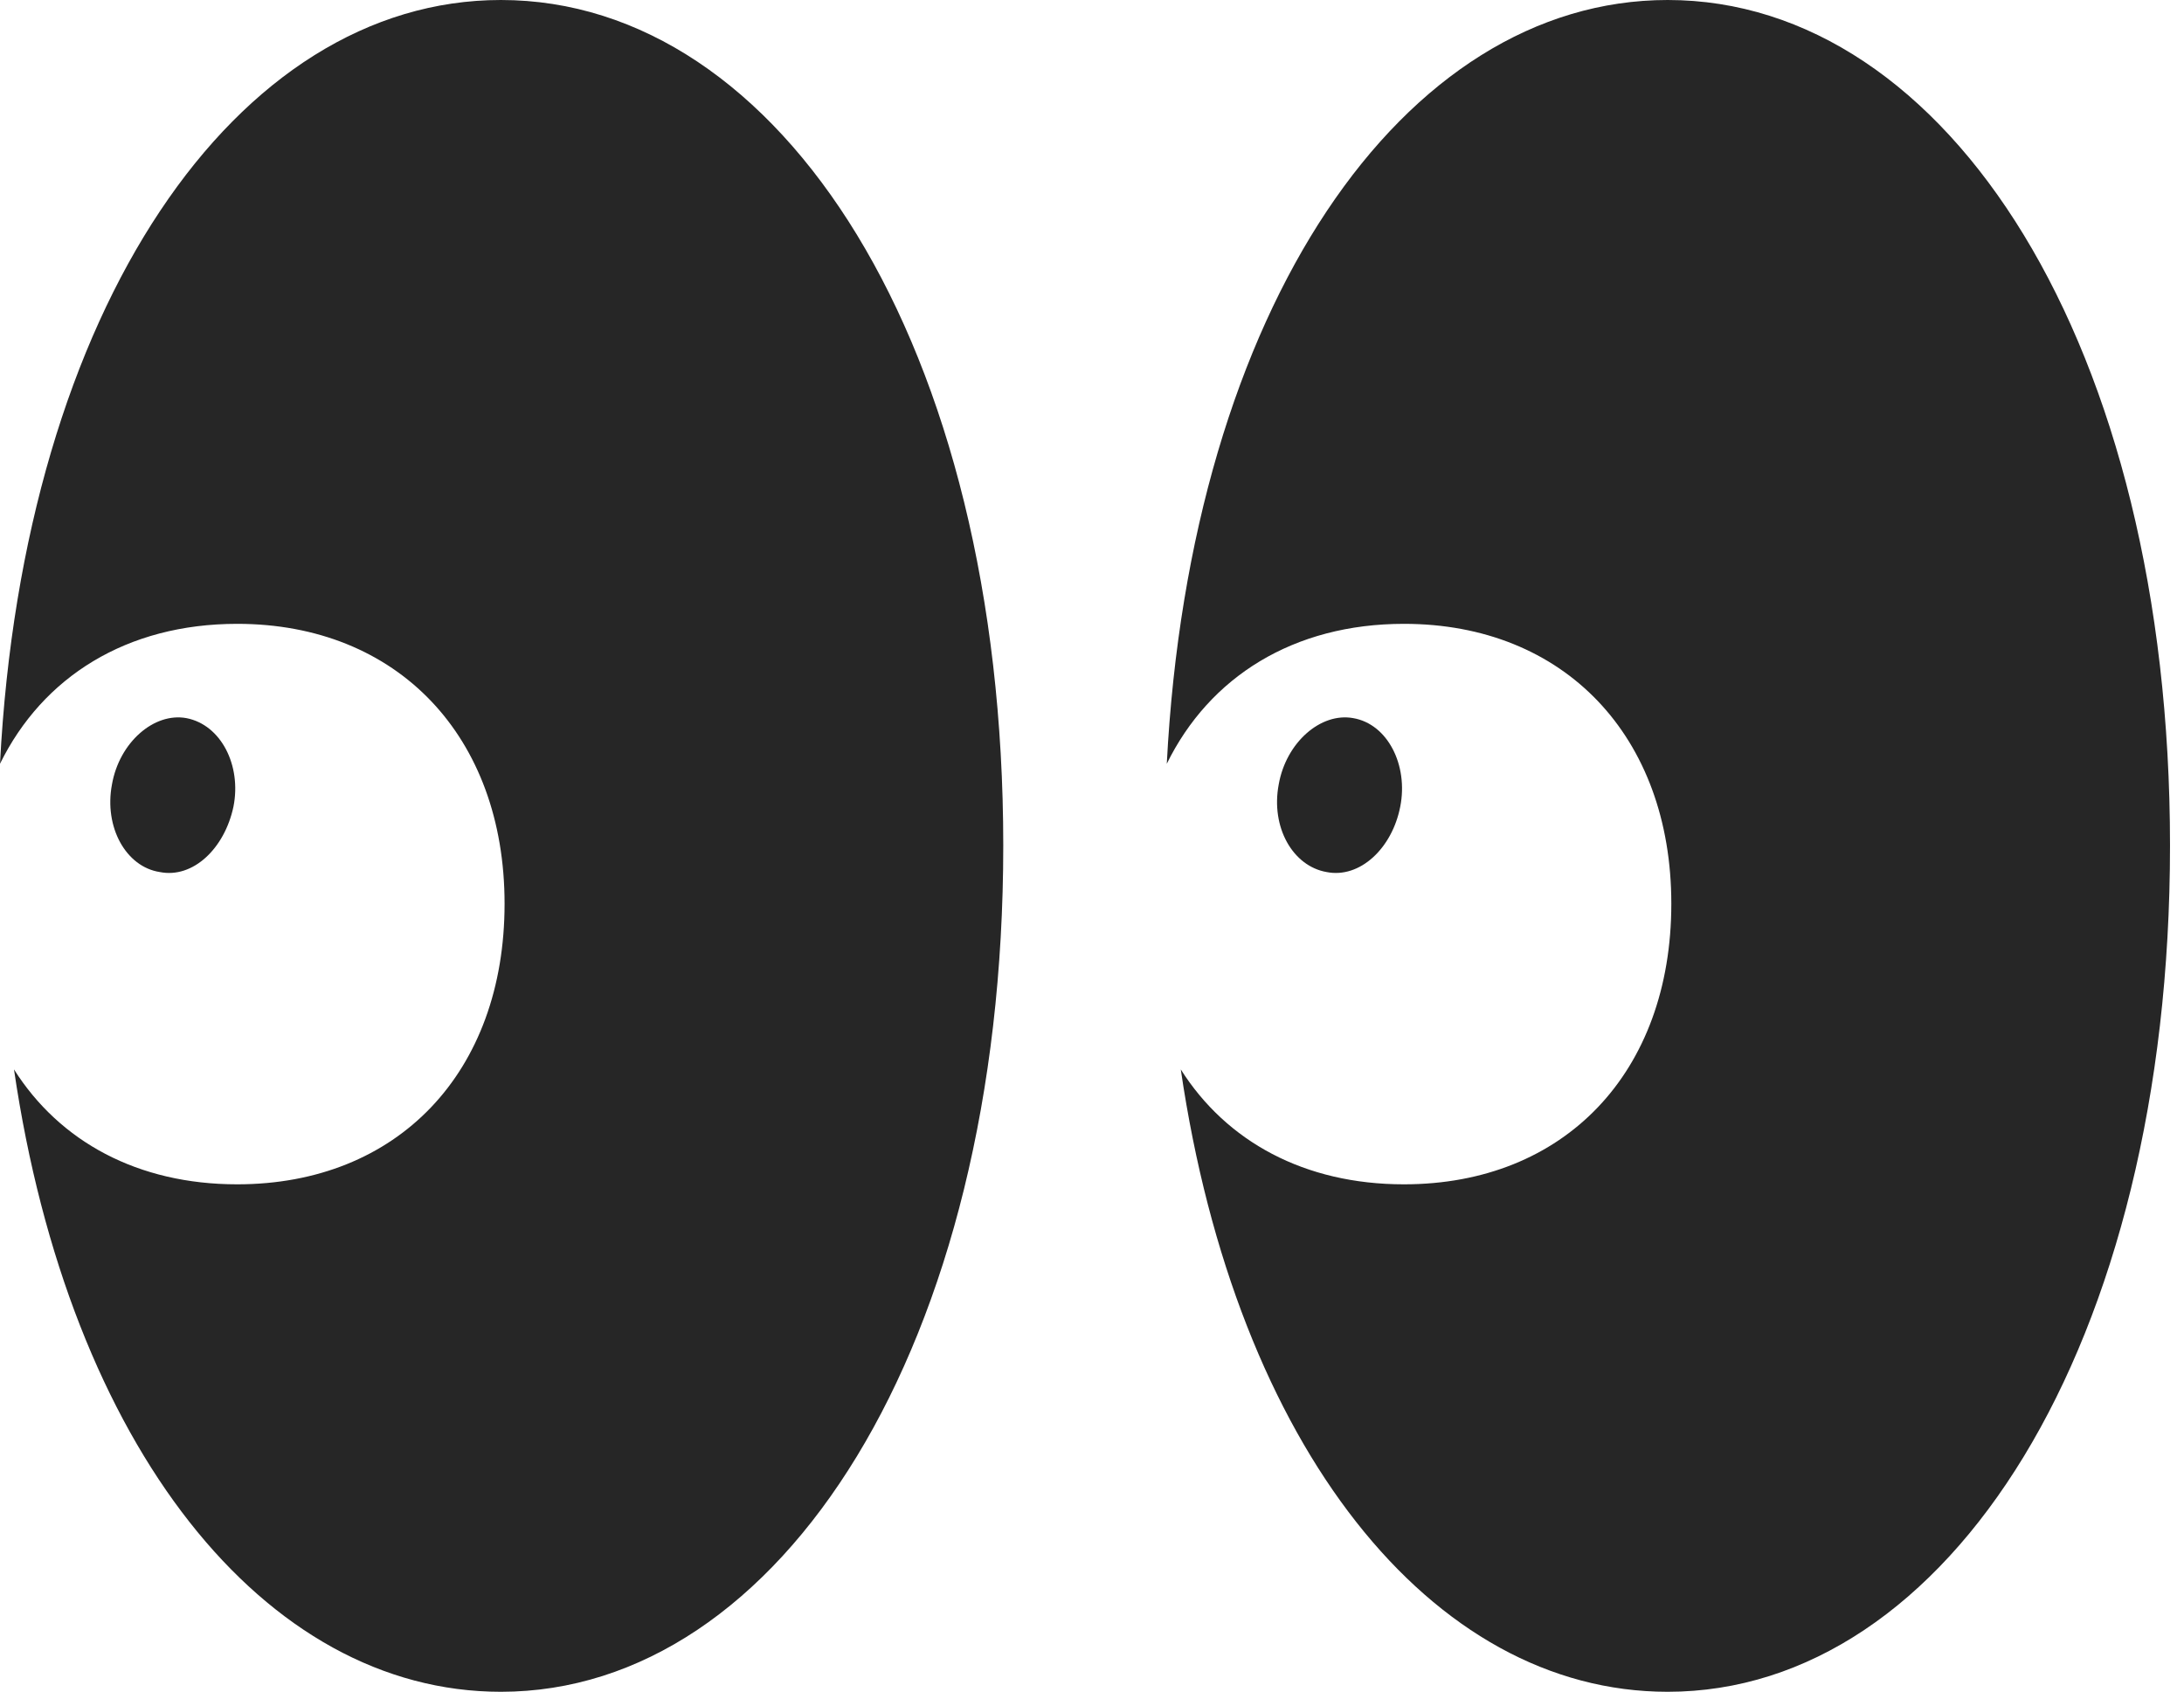 <?xml version="1.0" encoding="UTF-8"?>
<!--Generator: Apple Native CoreSVG 326-->
<!DOCTYPE svg
PUBLIC "-//W3C//DTD SVG 1.1//EN"
       "http://www.w3.org/Graphics/SVG/1.1/DTD/svg11.dtd">
<svg version="1.1" xmlns="http://www.w3.org/2000/svg" xmlns:xlink="http://www.w3.org/1999/xlink" viewBox="0 0 57.91 44.863">
 <g>
  <rect height="44.863" opacity="0" width="57.91" x="0" y="0"/>
  <path d="M13.281 44.863C20.684 44.863 26.602 35.703 26.602 22.422C26.602 9.141 20.703 0 13.281 0C6.27 0 0.625 8.164 0 20.254C1.133 17.949 3.359 16.543 6.289 16.543C10.547 16.543 13.379 19.531 13.379 23.965C13.379 28.438 10.547 31.406 6.289 31.406C3.652 31.406 1.582 30.273 0.371 28.359C1.836 38.359 7.012 44.863 13.281 44.863ZM4.238 23.125C5.117 23.301 5.957 22.5 6.191 21.387C6.406 20.293 5.859 19.219 4.941 19.043C4.082 18.887 3.164 19.688 2.969 20.801C2.754 21.934 3.34 22.988 4.238 23.125ZM44.219 44.863C51.641 44.863 57.539 35.703 57.539 22.422C57.539 9.141 51.641 0 44.219 0C37.207 0 31.562 8.164 30.938 20.254C32.07 17.949 34.297 16.543 37.227 16.543C41.484 16.543 44.316 19.531 44.316 23.965C44.316 28.438 41.484 31.406 37.227 31.406C34.59 31.406 32.52 30.273 31.309 28.359C32.773 38.359 37.949 44.863 44.219 44.863ZM35.176 23.125C36.055 23.301 36.914 22.5 37.129 21.387C37.344 20.293 36.797 19.199 35.879 19.043C35.02 18.887 34.102 19.688 33.906 20.801C33.691 21.934 34.277 22.969 35.176 23.125Z" fill="black" fill-opacity="0.85"/>
 </g>
</svg>
